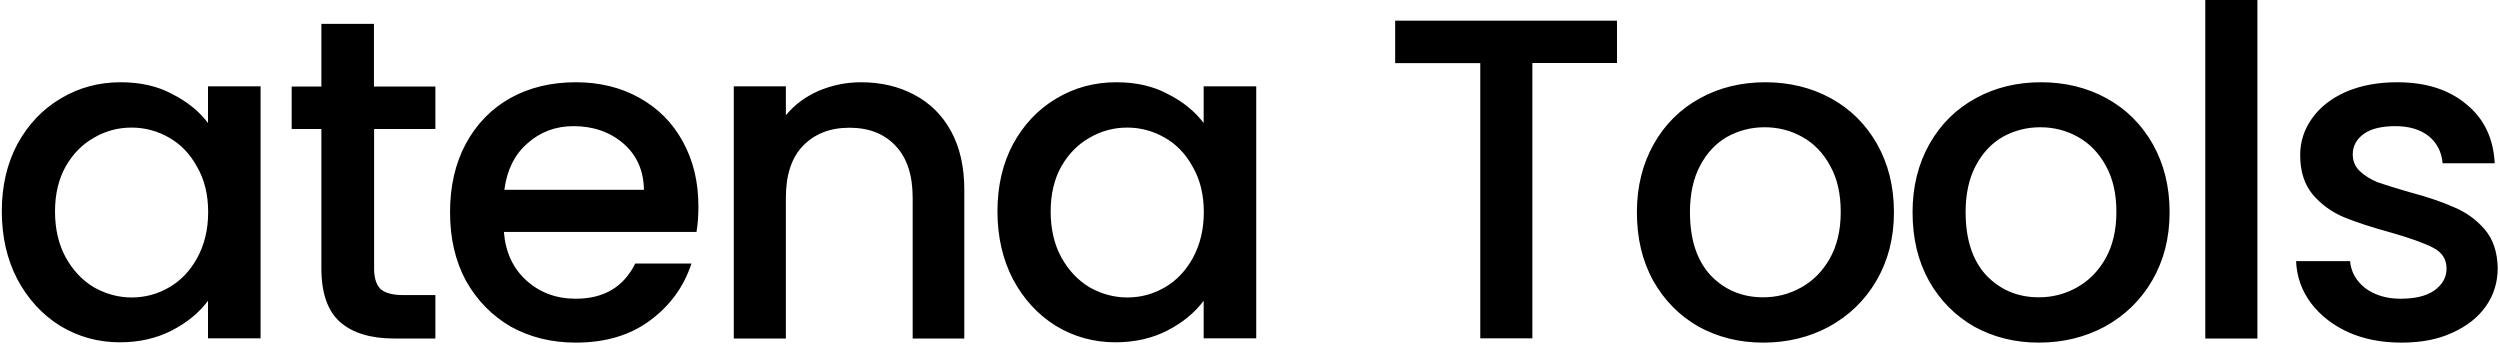 <svg width="154" height="22" viewBox="0 0 154 22" fill="none" xmlns="http://www.w3.org/2000/svg">
<path d="M0.111 13.013C0.111 11.457 0.432 10.076 1.074 8.87C1.736 7.664 2.611 6.74 3.72 6.079C4.848 5.398 6.083 5.067 7.435 5.067C8.66 5.067 9.721 5.31 10.615 5.797C11.539 6.263 12.269 6.857 12.813 7.576V5.32H16.052V20.843H12.813V18.528C12.269 19.257 11.53 19.87 10.586 20.356C9.643 20.843 8.573 21.086 7.377 21.086C6.044 21.086 4.819 20.745 3.71 20.074C2.601 19.384 1.716 18.421 1.065 17.195C0.432 15.98 0.111 14.579 0.111 13.013ZM12.823 13.072C12.823 12.002 12.6 11.068 12.142 10.28C11.714 9.492 11.141 8.889 10.421 8.481C9.711 8.072 8.933 7.859 8.106 7.859C7.279 7.859 6.511 8.063 5.791 8.481C5.081 8.88 4.498 9.463 4.041 10.261C3.613 11.029 3.389 11.953 3.389 13.023C3.389 14.093 3.603 15.036 4.041 15.844C4.488 16.651 5.072 17.273 5.791 17.701C6.521 18.11 7.299 18.324 8.106 18.324C8.933 18.324 9.701 18.119 10.421 17.701C11.131 17.293 11.705 16.69 12.142 15.902C12.59 15.085 12.823 14.142 12.823 13.072ZM23.045 7.946V16.544C23.045 17.127 23.181 17.546 23.444 17.808C23.726 18.051 24.193 18.178 24.854 18.178H26.819V20.852H24.28C22.831 20.852 21.722 20.512 20.954 19.841C20.186 19.16 19.797 18.061 19.797 16.544V7.946H17.968V5.33H19.797V1.469H23.035V5.33H26.819V7.946H23.045ZM43.022 12.712C43.022 13.295 42.983 13.82 42.905 14.287H31.04C31.137 15.523 31.594 16.524 32.421 17.273C33.248 18.022 34.259 18.401 35.465 18.401C37.196 18.401 38.412 17.682 39.132 16.233H42.594C42.127 17.662 41.271 18.839 40.026 19.753C38.801 20.658 37.284 21.105 35.465 21.105C33.977 21.105 32.645 20.774 31.468 20.123C30.301 19.442 29.386 18.508 28.706 17.302C28.044 16.077 27.723 14.676 27.723 13.072C27.723 11.467 28.044 10.076 28.686 8.87C29.348 7.645 30.252 6.711 31.419 6.05C32.606 5.388 33.958 5.067 35.475 5.067C36.943 5.067 38.247 5.388 39.394 6.03C40.542 6.672 41.437 7.567 42.069 8.734C42.701 9.882 43.022 11.204 43.022 12.712ZM39.667 11.691C39.647 10.504 39.229 9.561 38.402 8.841C37.576 8.131 36.554 7.771 35.329 7.771C34.22 7.771 33.267 8.131 32.479 8.841C31.691 9.531 31.225 10.485 31.069 11.691H39.667ZM53.03 5.067C54.255 5.067 55.345 5.32 56.298 5.826C57.271 6.332 58.039 7.08 58.584 8.082C59.128 9.074 59.401 10.28 59.401 11.691V20.852H56.22V12.177C56.22 10.786 55.87 9.726 55.179 8.996C54.489 8.248 53.536 7.868 52.33 7.868C51.124 7.868 50.171 8.248 49.451 8.996C48.76 9.716 48.41 10.786 48.41 12.177V20.852H45.201V5.32H48.41V7.1C48.935 6.458 49.606 5.962 50.414 5.602C51.24 5.252 52.116 5.067 53.03 5.067ZM61.443 13.013C61.443 11.457 61.764 10.076 62.406 8.87C63.067 7.664 63.943 6.74 65.051 6.079C66.18 5.398 67.415 5.067 68.767 5.067C69.992 5.067 71.052 5.31 71.947 5.797C72.871 6.263 73.6 6.857 74.145 7.576V5.32H77.384V20.843H74.145V18.528C73.6 19.257 72.861 19.87 71.918 20.356C70.974 20.843 69.904 21.086 68.708 21.086C67.376 21.086 66.15 20.745 65.042 20.074C63.933 19.384 63.048 18.421 62.396 17.195C61.764 15.98 61.443 14.579 61.443 13.013ZM74.155 13.072C74.155 12.002 73.931 11.068 73.474 10.28C73.046 9.492 72.472 8.889 71.752 8.481C71.042 8.072 70.264 7.859 69.438 7.859C68.611 7.859 67.843 8.063 67.123 8.481C66.413 8.88 65.829 9.463 65.372 10.261C64.944 11.029 64.721 11.953 64.721 13.023C64.721 14.093 64.935 15.036 65.372 15.844C65.82 16.651 66.403 17.273 67.123 17.701C67.852 18.11 68.63 18.324 69.438 18.324C70.264 18.324 71.033 18.119 71.752 17.701C72.462 17.293 73.036 16.69 73.474 15.902C73.921 15.085 74.155 14.142 74.155 13.072ZM99.607 1.264V3.881H94.394V20.843H91.185V3.89H85.942V1.274H99.607V1.264ZM108.614 21.105C107.145 21.105 105.822 20.774 104.636 20.123C103.449 19.442 102.525 18.508 101.844 17.302C101.164 16.077 100.833 14.676 100.833 13.072C100.833 11.496 101.183 10.095 101.874 8.87C102.564 7.645 103.517 6.711 104.723 6.05C105.929 5.388 107.271 5.067 108.75 5.067C110.228 5.067 111.58 5.398 112.776 6.05C113.982 6.711 114.926 7.645 115.626 8.87C116.317 10.095 116.667 11.486 116.667 13.072C116.667 14.657 116.307 16.048 115.597 17.273C114.887 18.499 113.904 19.442 112.669 20.123C111.454 20.774 110.102 21.105 108.614 21.105ZM108.614 18.314C109.44 18.314 110.209 18.119 110.928 17.721C111.658 17.322 112.251 16.738 112.708 15.941C113.156 15.153 113.389 14.19 113.389 13.062C113.389 11.934 113.175 10.99 112.737 10.212C112.309 9.424 111.736 8.831 111.016 8.432C110.306 8.034 109.528 7.839 108.701 7.839C107.874 7.839 107.106 8.034 106.386 8.432C105.696 8.831 105.141 9.415 104.723 10.212C104.315 10.98 104.101 11.934 104.101 13.062C104.101 14.735 104.519 16.028 105.365 16.952C106.24 17.866 107.32 18.314 108.614 18.314ZM125.595 21.105C124.126 21.105 122.804 20.774 121.617 20.123C120.431 19.442 119.507 18.508 118.826 17.302C118.145 16.077 117.814 14.676 117.814 13.072C117.814 11.496 118.164 10.095 118.855 8.87C119.546 7.645 120.499 6.711 121.705 6.05C122.911 5.388 124.253 5.067 125.731 5.067C127.219 5.067 128.561 5.398 129.758 6.05C130.964 6.711 131.907 7.645 132.607 8.87C133.298 10.095 133.648 11.486 133.648 13.072C133.648 14.657 133.288 16.048 132.578 17.273C131.868 18.499 130.886 19.442 129.651 20.123C128.435 20.774 127.083 21.105 125.595 21.105ZM125.595 18.314C126.422 18.314 127.19 18.119 127.91 17.721C128.639 17.322 129.233 16.738 129.69 15.941C130.137 15.153 130.37 14.19 130.37 13.062C130.37 11.934 130.156 10.99 129.719 10.212C129.291 9.424 128.717 8.831 127.997 8.432C127.287 8.034 126.509 7.839 125.683 7.839C124.856 7.839 124.088 8.034 123.368 8.432C122.677 8.831 122.123 9.415 121.705 10.212C121.296 10.98 121.082 11.934 121.082 13.062C121.082 14.735 121.5 16.028 122.347 16.952C123.222 17.866 124.301 18.314 125.595 18.314ZM139.056 0V20.852H135.846V0H139.056ZM147.926 21.105C146.7 21.105 145.601 20.891 144.629 20.454C143.666 20.006 142.907 19.403 142.343 18.654C141.779 17.886 141.477 17.03 141.439 16.087H144.765C144.823 16.748 145.134 17.302 145.698 17.75C146.282 18.178 147.002 18.401 147.867 18.401C148.772 18.401 149.462 18.236 149.949 17.896C150.454 17.536 150.707 17.088 150.707 16.544C150.707 15.96 150.425 15.532 149.861 15.25C149.317 14.968 148.441 14.657 147.245 14.316C146.078 13.996 145.134 13.684 144.395 13.383C143.666 13.081 143.024 12.624 142.479 12.002C141.954 11.379 141.691 10.562 141.691 9.551C141.691 8.724 141.935 7.975 142.421 7.294C142.907 6.604 143.607 6.059 144.502 5.66C145.426 5.262 146.477 5.067 147.663 5.067C149.433 5.067 150.843 5.515 151.923 6.419C153.012 7.304 153.596 8.51 153.674 10.057H150.464C150.406 9.366 150.124 8.812 149.618 8.393C149.112 7.985 148.422 7.771 147.556 7.771C146.71 7.771 146.058 7.927 145.611 8.248C145.164 8.569 144.93 8.987 144.93 9.512C144.93 9.92 145.076 10.271 145.378 10.553C145.679 10.835 146.049 11.058 146.477 11.233C146.905 11.379 147.546 11.584 148.393 11.827C149.521 12.128 150.445 12.439 151.155 12.76C151.884 13.062 152.516 13.509 153.042 14.112C153.567 14.715 153.839 15.513 153.859 16.505C153.859 17.39 153.615 18.178 153.129 18.868C152.643 19.559 151.943 20.104 151.048 20.502C150.172 20.911 149.132 21.105 147.926 21.105Z" fill="black"/>
</svg>
